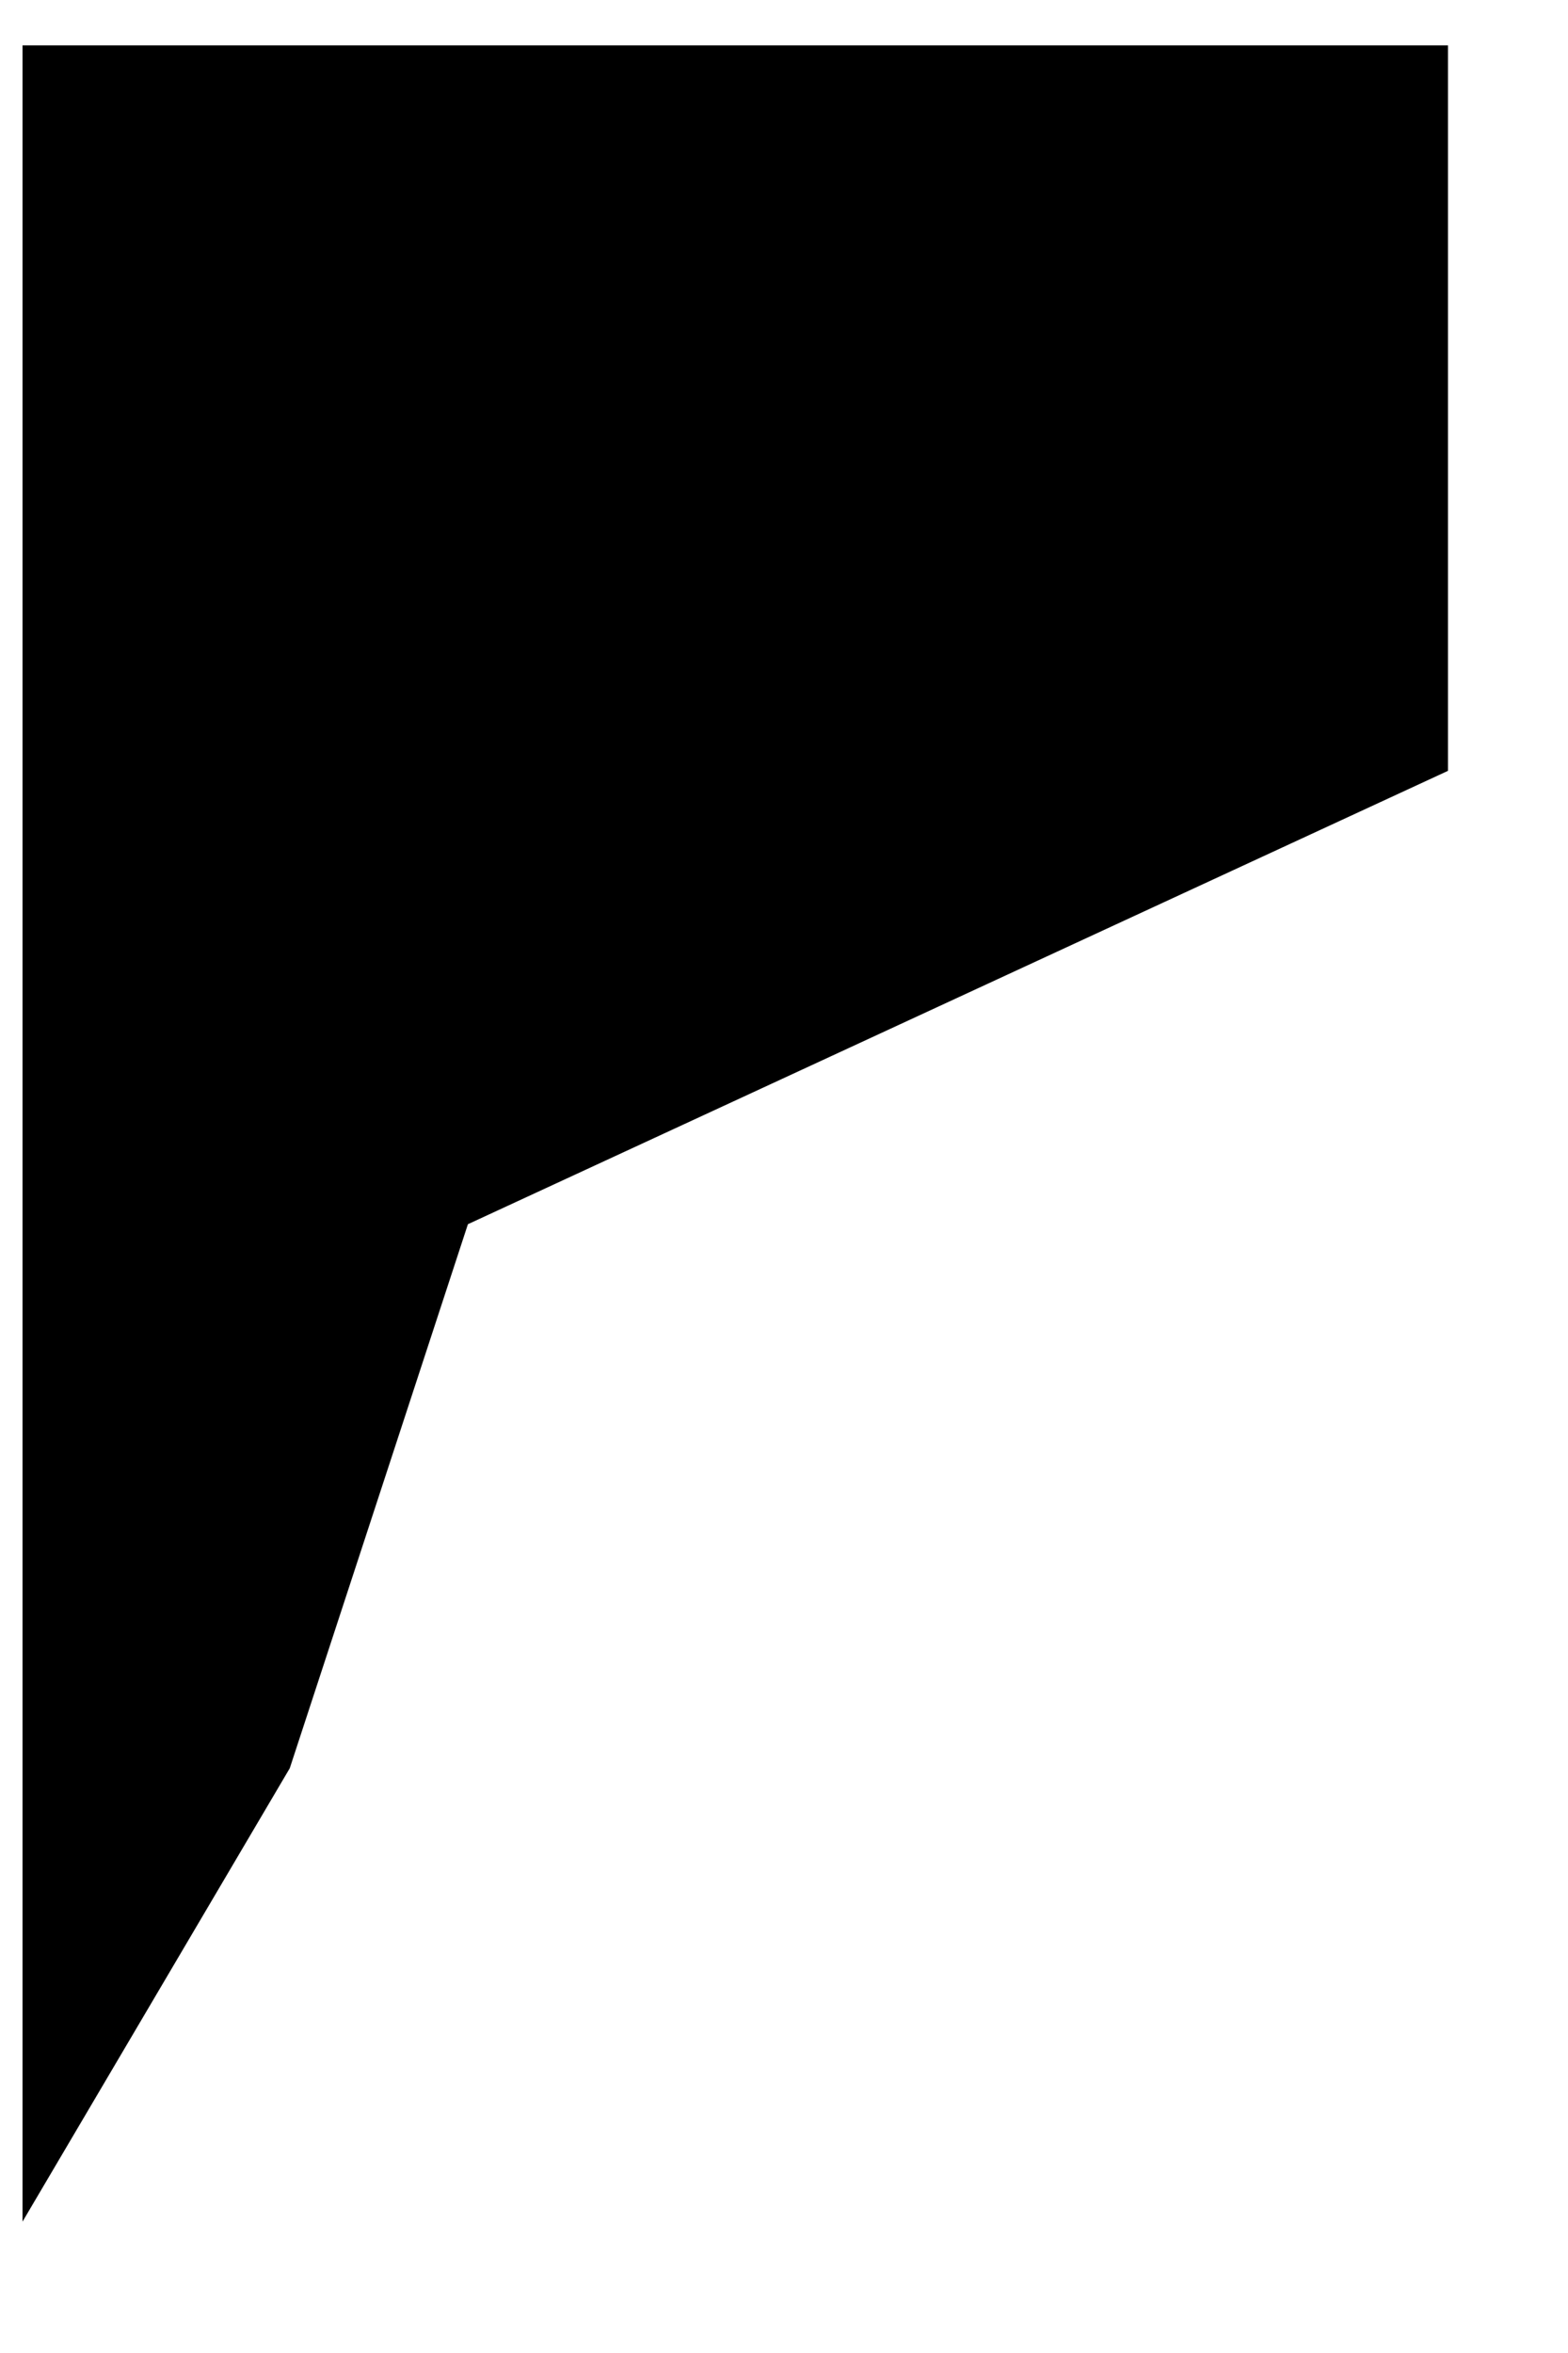 <svg width="64" height="96" viewBox="0 0 16.933 25.4" version="1.1">
  <path
     style="fill-opacity:1;stroke-width:0.485;stroke-linecap:butt;stroke-linejoin:miter;stroke-miterlimit:4;stroke-dasharray:none;stroke-opacity:1"
     d="M 0.243,23.982 3.129,19.088 5.053,13.215 15.637,8.321 V 0.49 H 0.243 Z"
     id="selection-handle-path"
     />
</svg>
